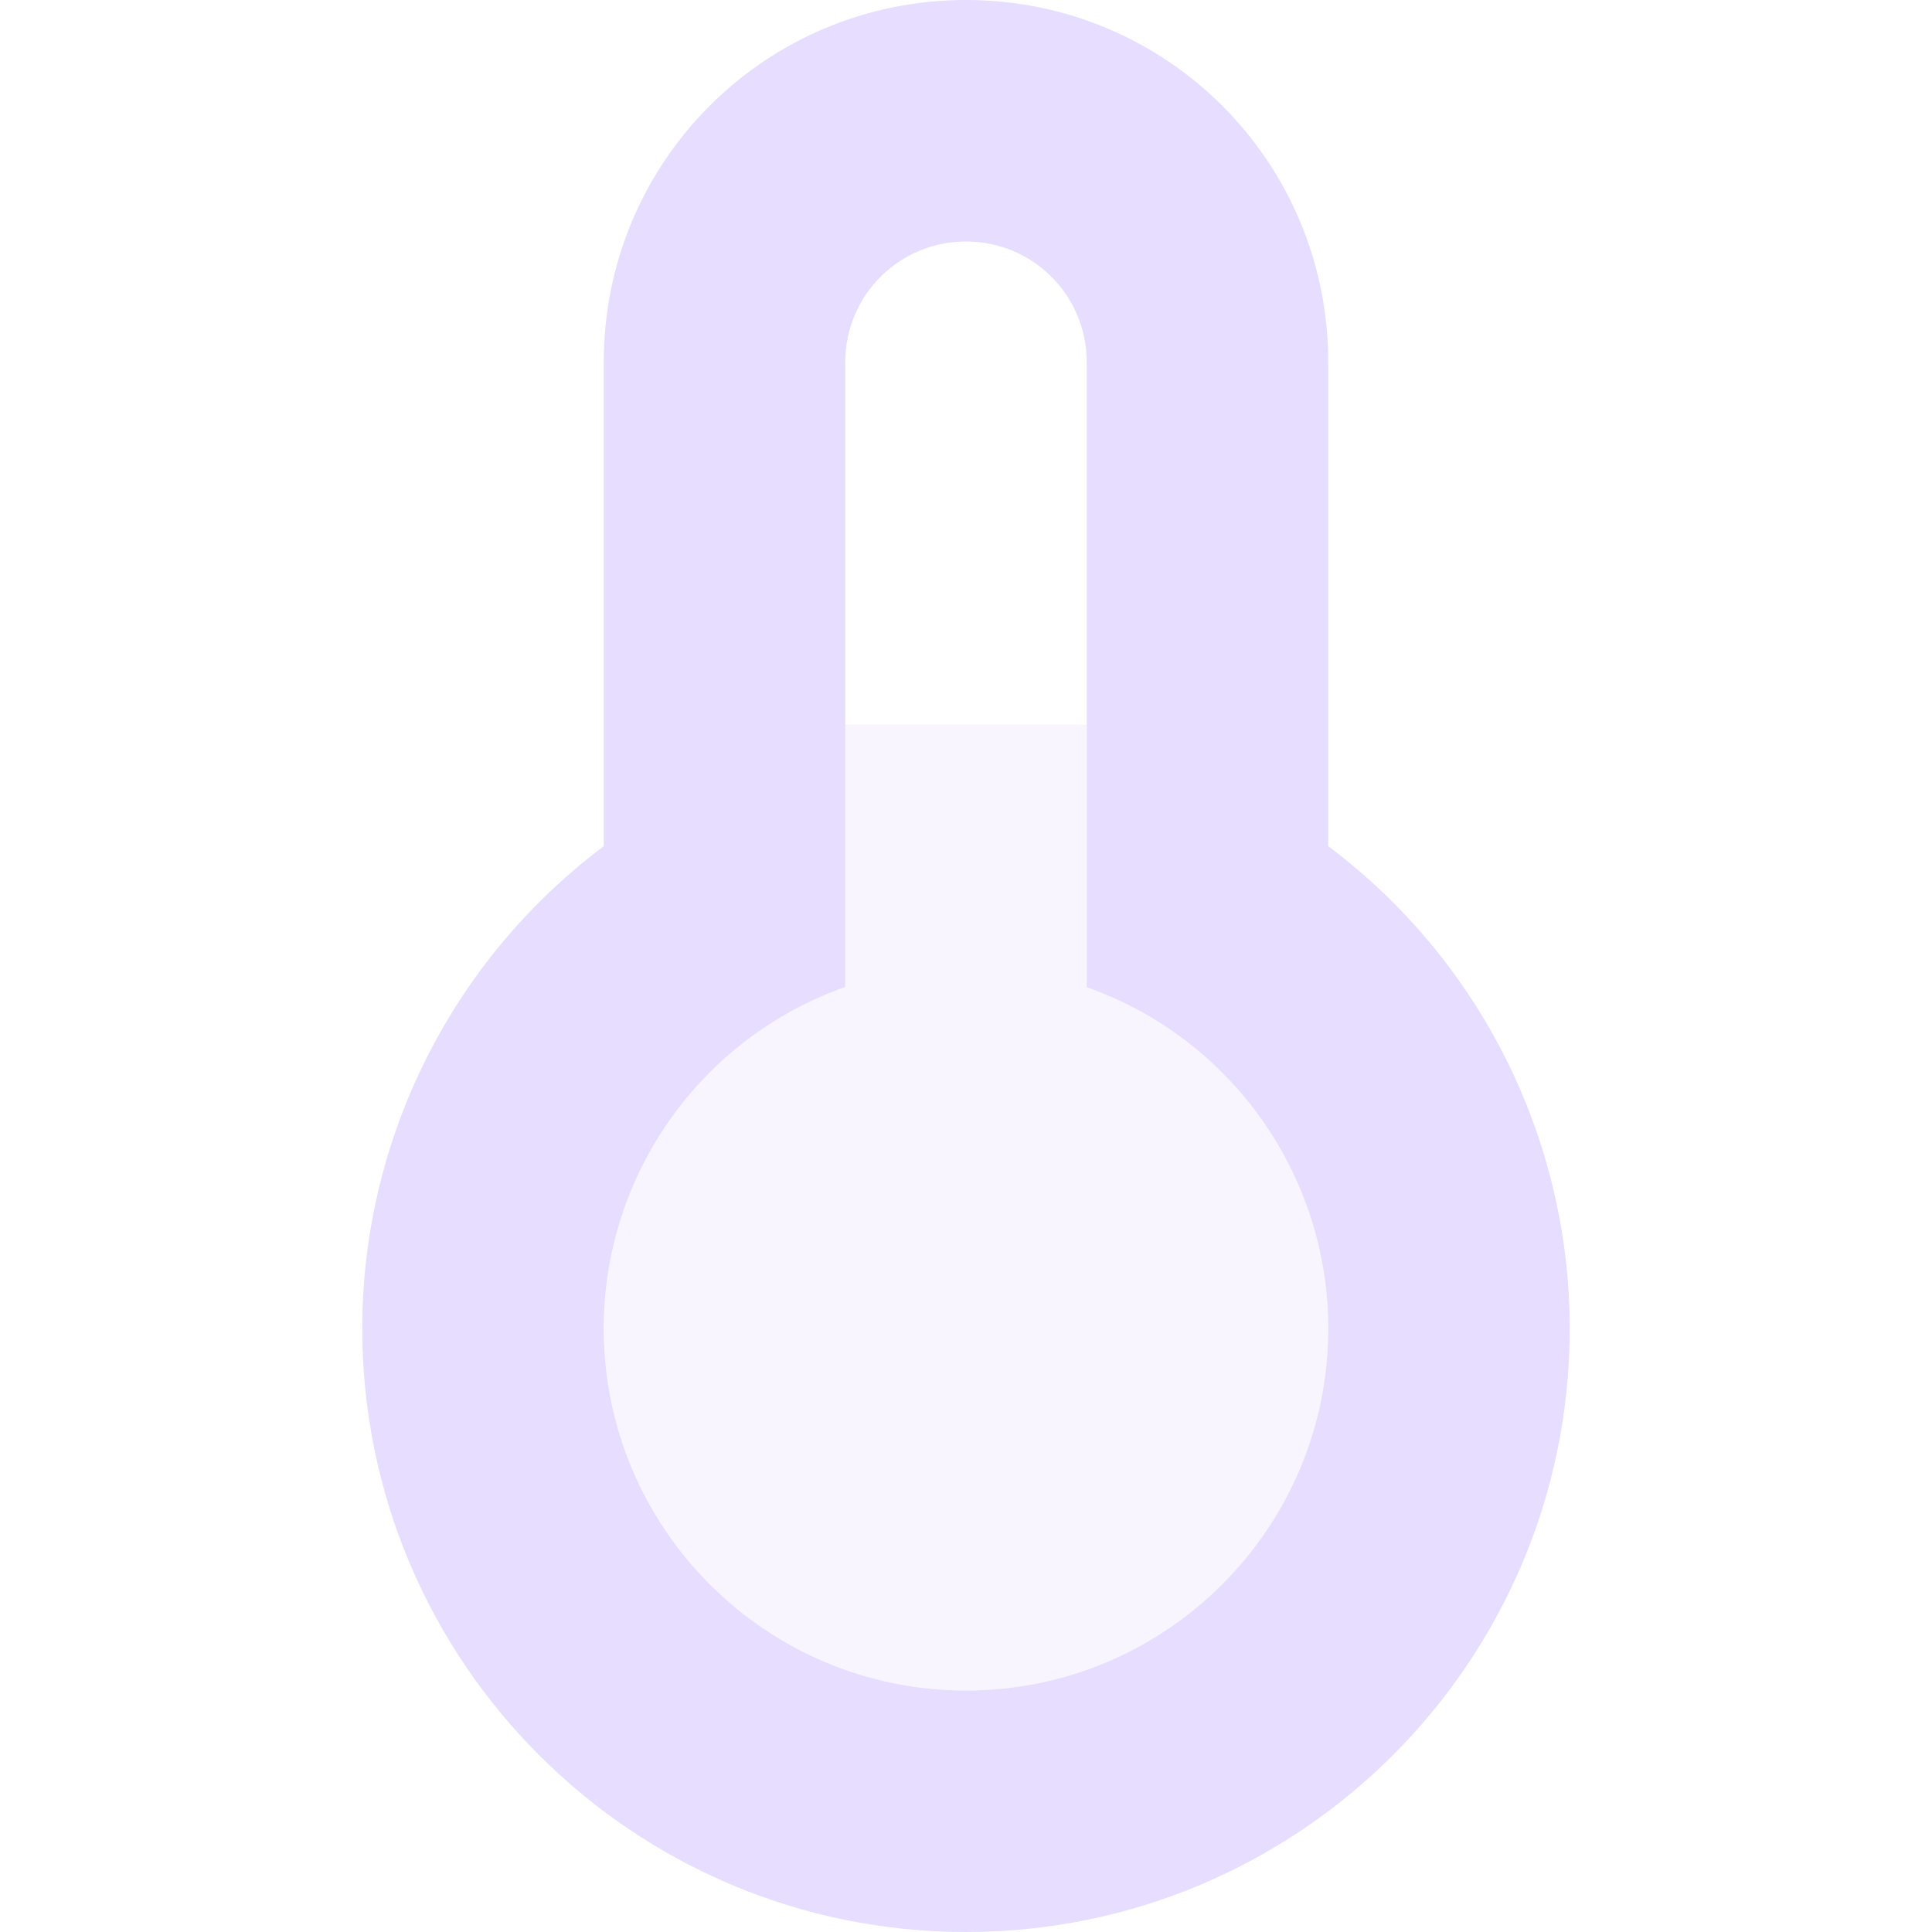 <svg height="16" width="16" xmlns="http://www.w3.org/2000/svg">
  <g fill="#e6ddff">
    <path d="m8 0c-1.662 0-3 1.338-3 3v4.008c-1.257.943-1.998 2.421-2 3.992 0 2.761 2.239 5 5 5s5-2.239 5-5c-.002-1.571-.743-3.05-2-3.992v-4.008c0-1.662-1.338-3-3-3zm0 2c.554 0 1 .446 1 1v5.176c1.197.423 1.998 1.554 2 2.824 0 1.657-1.343 3-3 3s-3-1.343-3-3c.001-1.27.802-2.403 2-2.826v-5.174c0-.554.446-1 1-1z"/>
    <path d="m7 6v2.174a3 3 0 0 0 -2 2.826 3 3 0 0 0 3 3 3 3 0 0 0 3-3 3 3 0 0 0 -2-2.824v-2.176z" opacity=".3"/>
  </g>
</svg>
